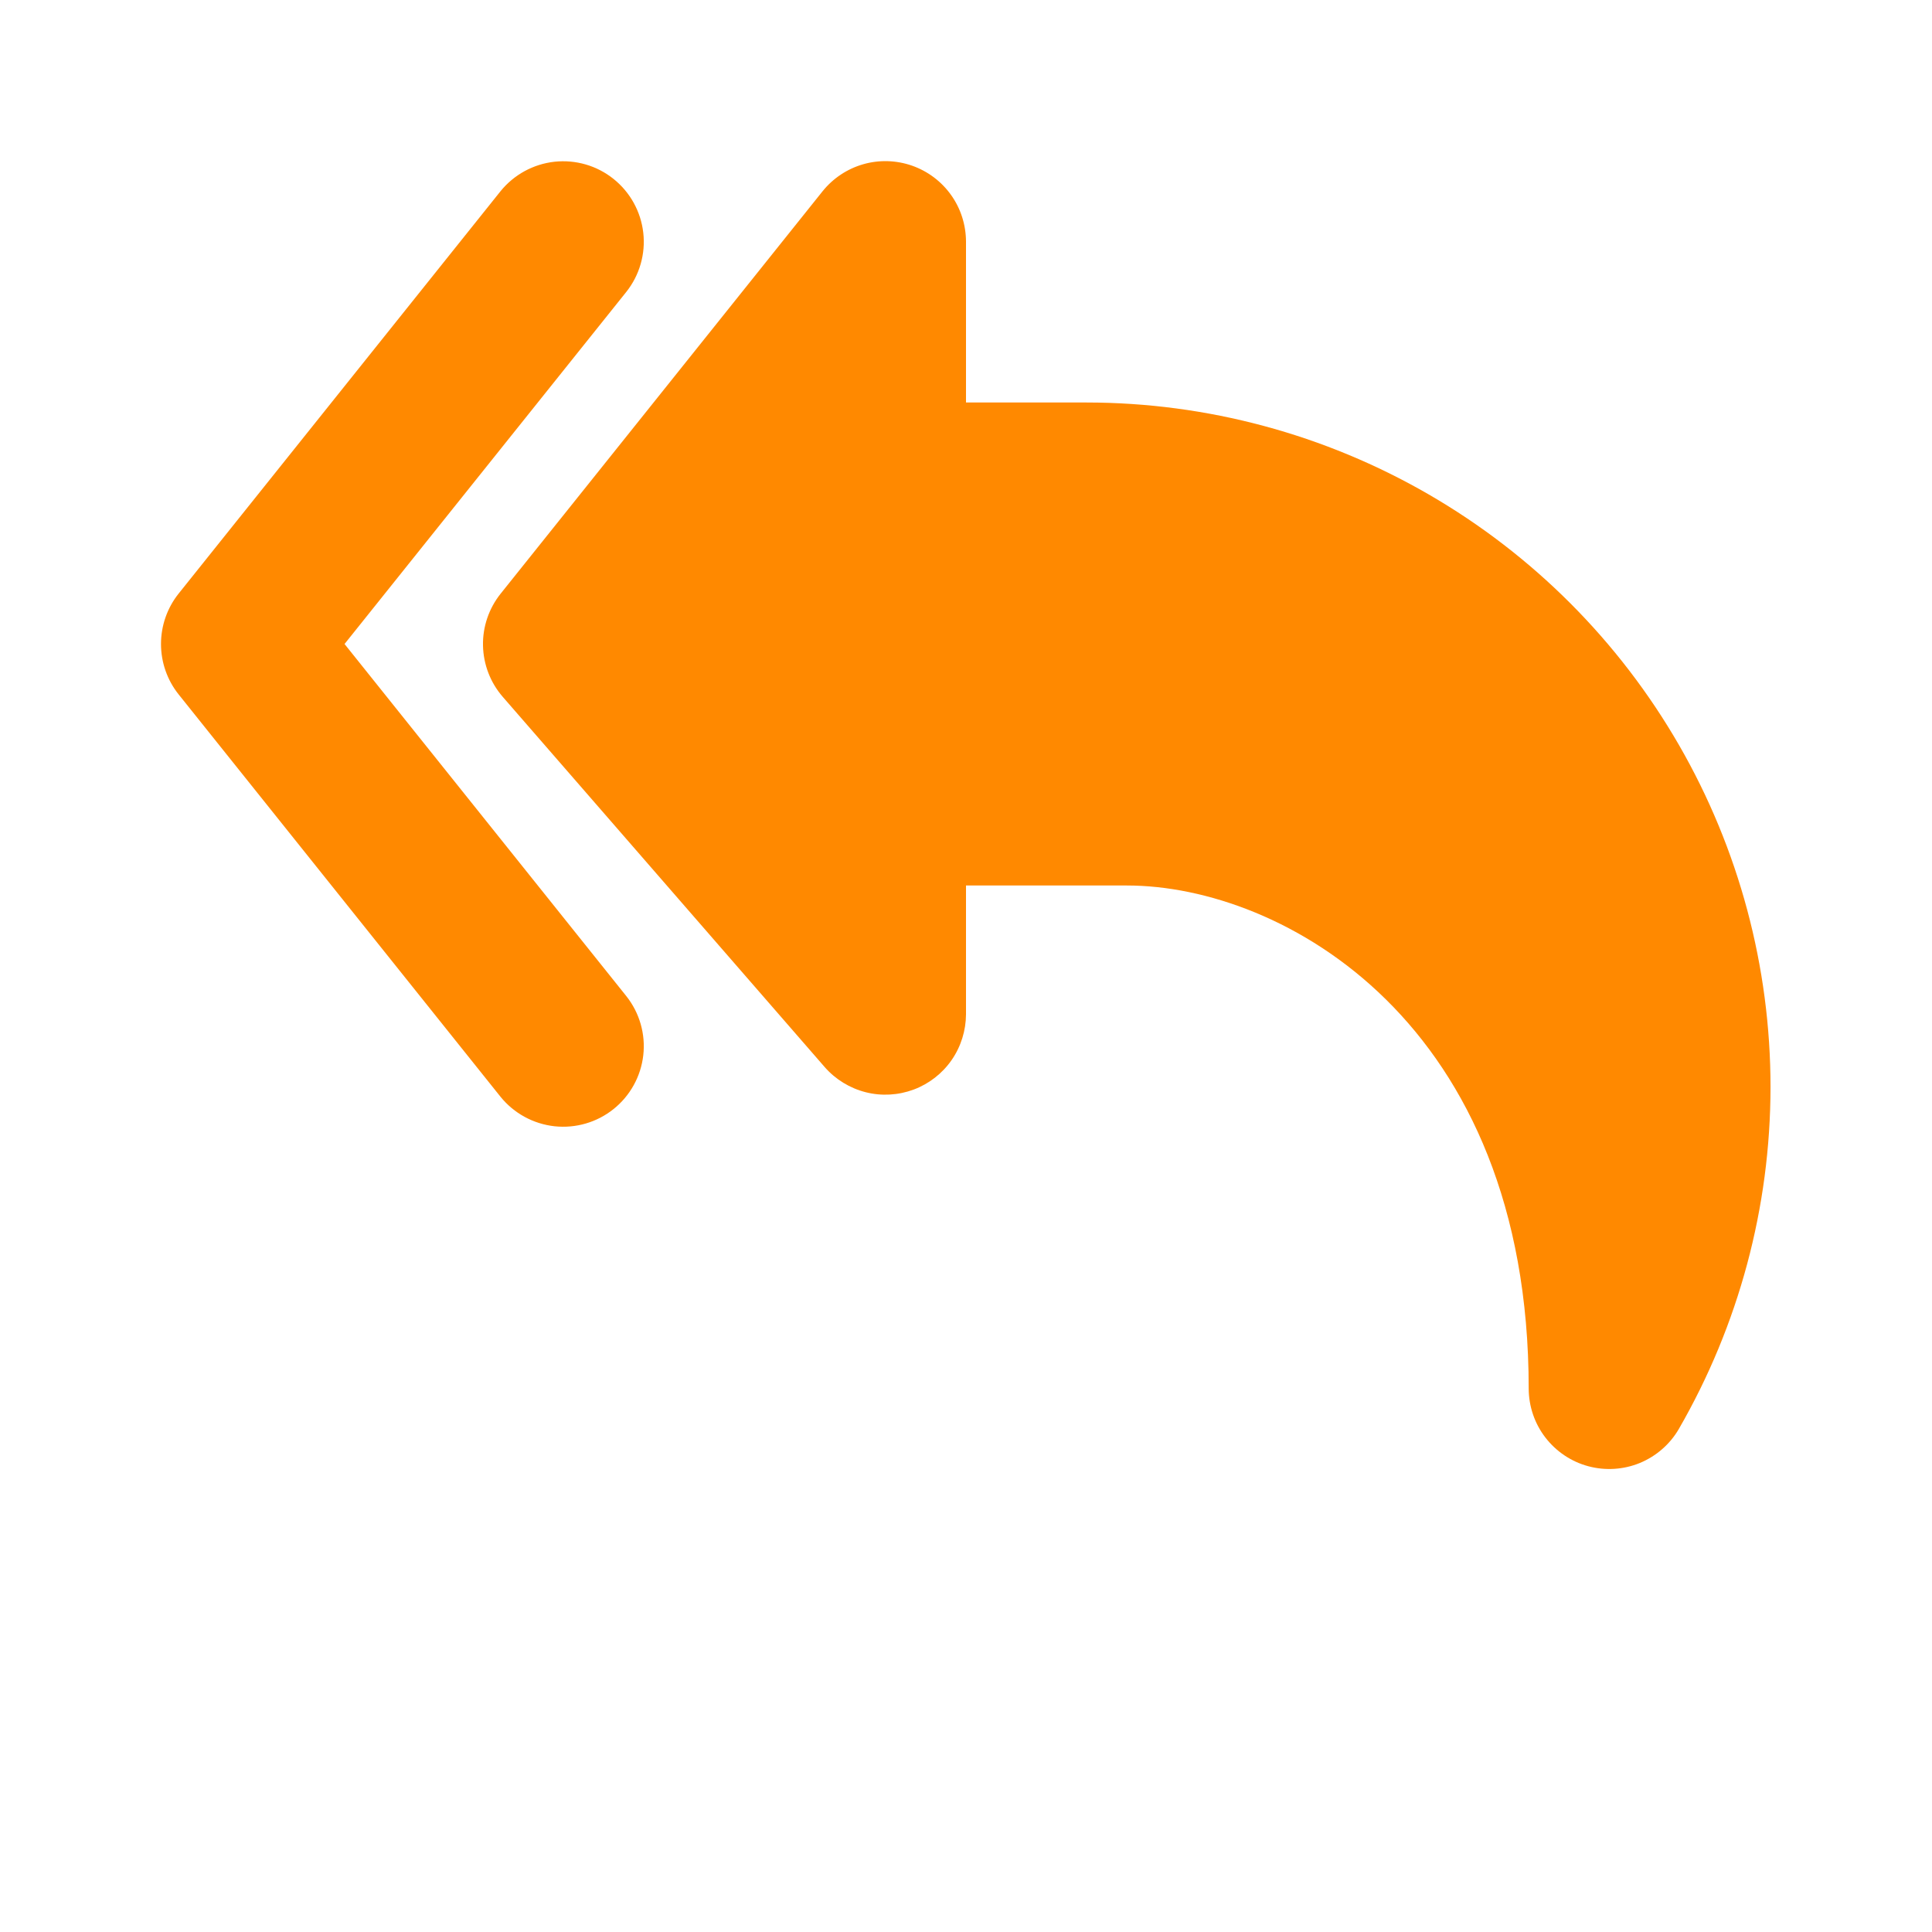 <svg width="24" height="24" viewBox="0 0 24 24" fill="none" xmlns="http://www.w3.org/2000/svg">
<path d="M13.5 5H12V3C11.999 2.793 11.935 2.591 11.815 2.423C11.695 2.254 11.526 2.127 11.33 2.058C11.135 1.99 10.923 1.983 10.724 2.04C10.525 2.097 10.349 2.214 10.219 2.375L6.219 7.375C6.073 7.558 5.995 7.786 6 8.02C6.005 8.255 6.092 8.48 6.245 8.656L10.245 13.256C10.379 13.409 10.557 13.518 10.754 13.568C10.951 13.618 11.159 13.606 11.35 13.535C11.54 13.464 11.705 13.336 11.821 13.169C11.937 13.002 11.999 12.803 12 12.6V11H14C15.93 11 18.99 12.697 18.99 17.25C18.991 17.47 19.063 17.683 19.197 17.857C19.331 18.031 19.518 18.157 19.73 18.214C19.942 18.271 20.167 18.257 20.37 18.174C20.573 18.09 20.744 17.942 20.854 17.753C21.6 16.461 21.993 14.996 21.994 13.504C21.994 12.012 21.602 10.547 20.857 9.255C20.111 7.962 19.039 6.889 17.748 6.142C16.457 5.395 14.992 5.001 13.5 5Z" fill="#FF8900"/>
<path d="M4.28 8L7.781 3.625C7.945 3.418 8.021 3.154 7.991 2.891C7.961 2.628 7.828 2.388 7.622 2.223C7.415 2.057 7.152 1.981 6.889 2.009C6.626 2.038 6.385 2.169 6.218 2.375L2.218 7.375C2.077 7.552 2 7.773 2 8C2 8.227 2.077 8.448 2.218 8.625L6.218 13.625C6.385 13.831 6.626 13.962 6.889 13.991C7.152 14.019 7.415 13.943 7.622 13.777C7.828 13.612 7.961 13.372 7.991 13.109C8.021 12.846 7.945 12.582 7.781 12.375L4.28 8Z" fill="#FF8900"/>
</svg>
